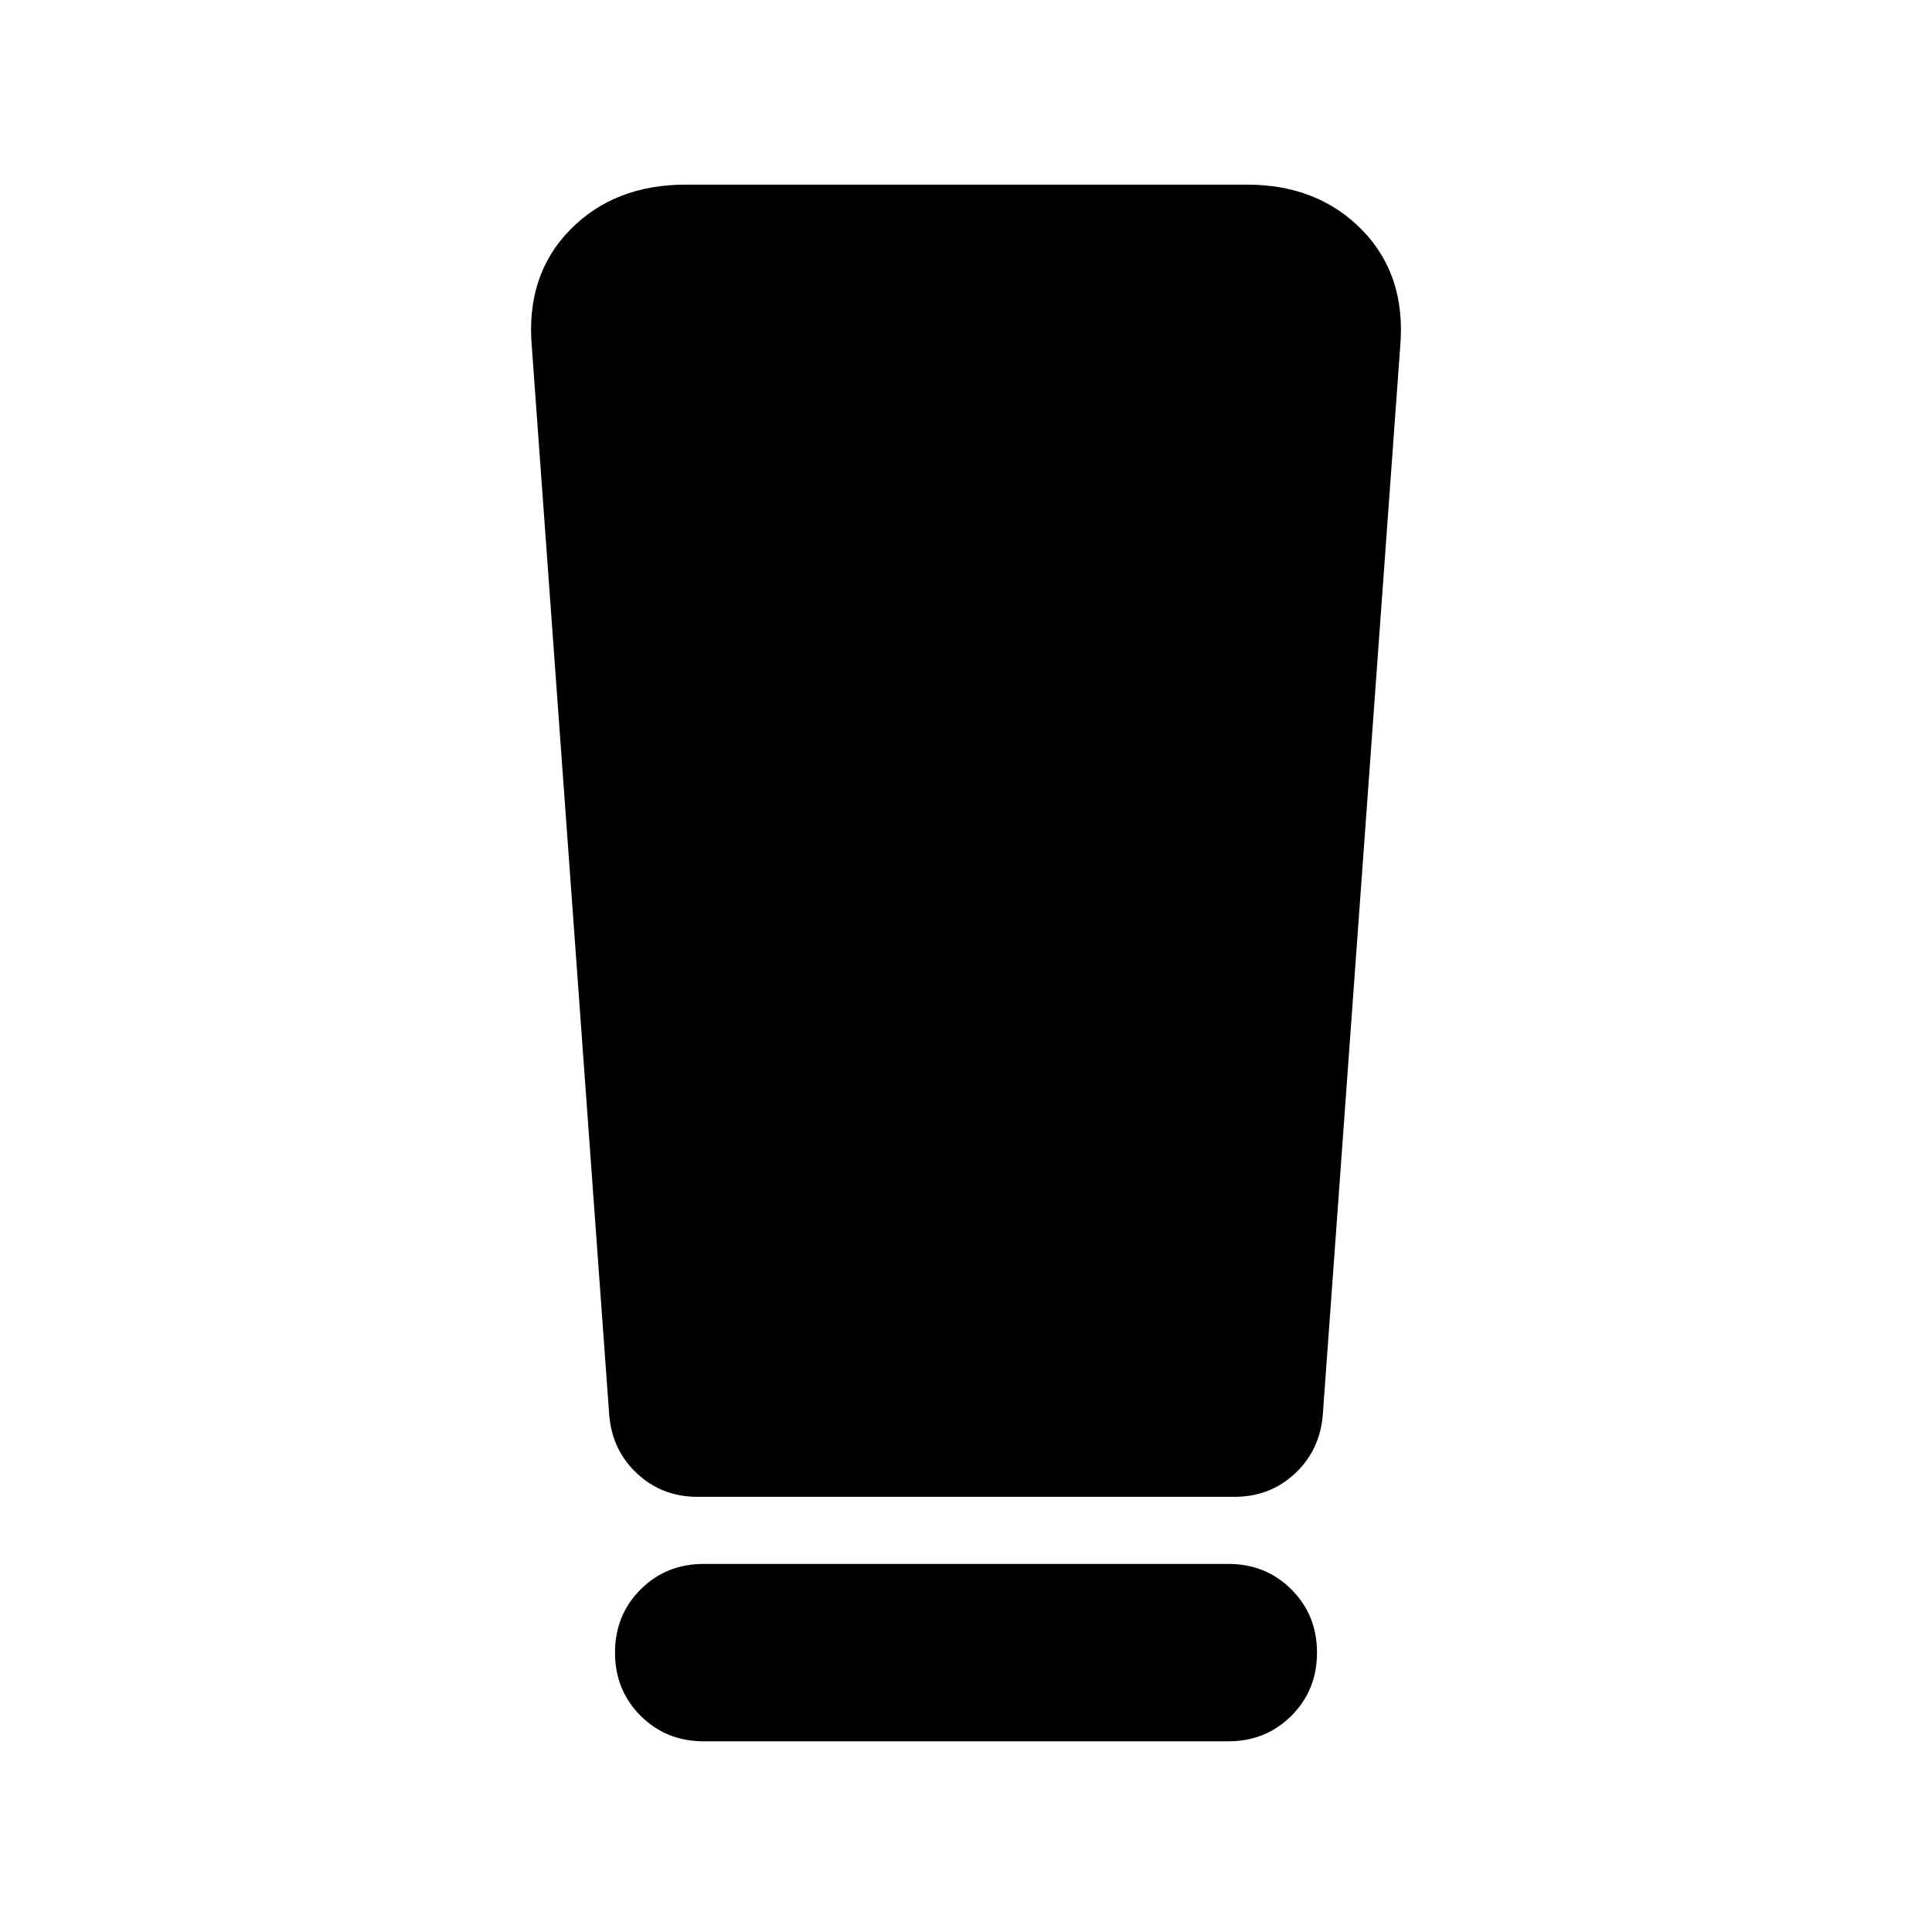 <svg xmlns="http://www.w3.org/2000/svg" height="40" viewBox="0 -960 960 960" width="40"><path d="M349.666-94.752q-18.666 0-31.369-12.703t-12.703-31.37q0-18.667 12.703-31.37t31.369-12.703h260.668q18.666 0 31.369 12.703t12.703 31.37q0 18.667-12.703 31.37t-31.369 12.703H349.666Zm-46.971-162.465L264.26-787.653q-3.087-35.551 18.942-58.08 22.029-22.529 57.58-22.529h278.813q35.174 0 57.203 22.529 22.029 22.529 18.942 58.08l-38.435 530.436q-1.333 17.667-13.775 29.326-12.443 11.66-30.109 11.66H346.579q-17.666 0-30.109-11.66-12.442-11.659-13.775-29.326Z"/></svg>